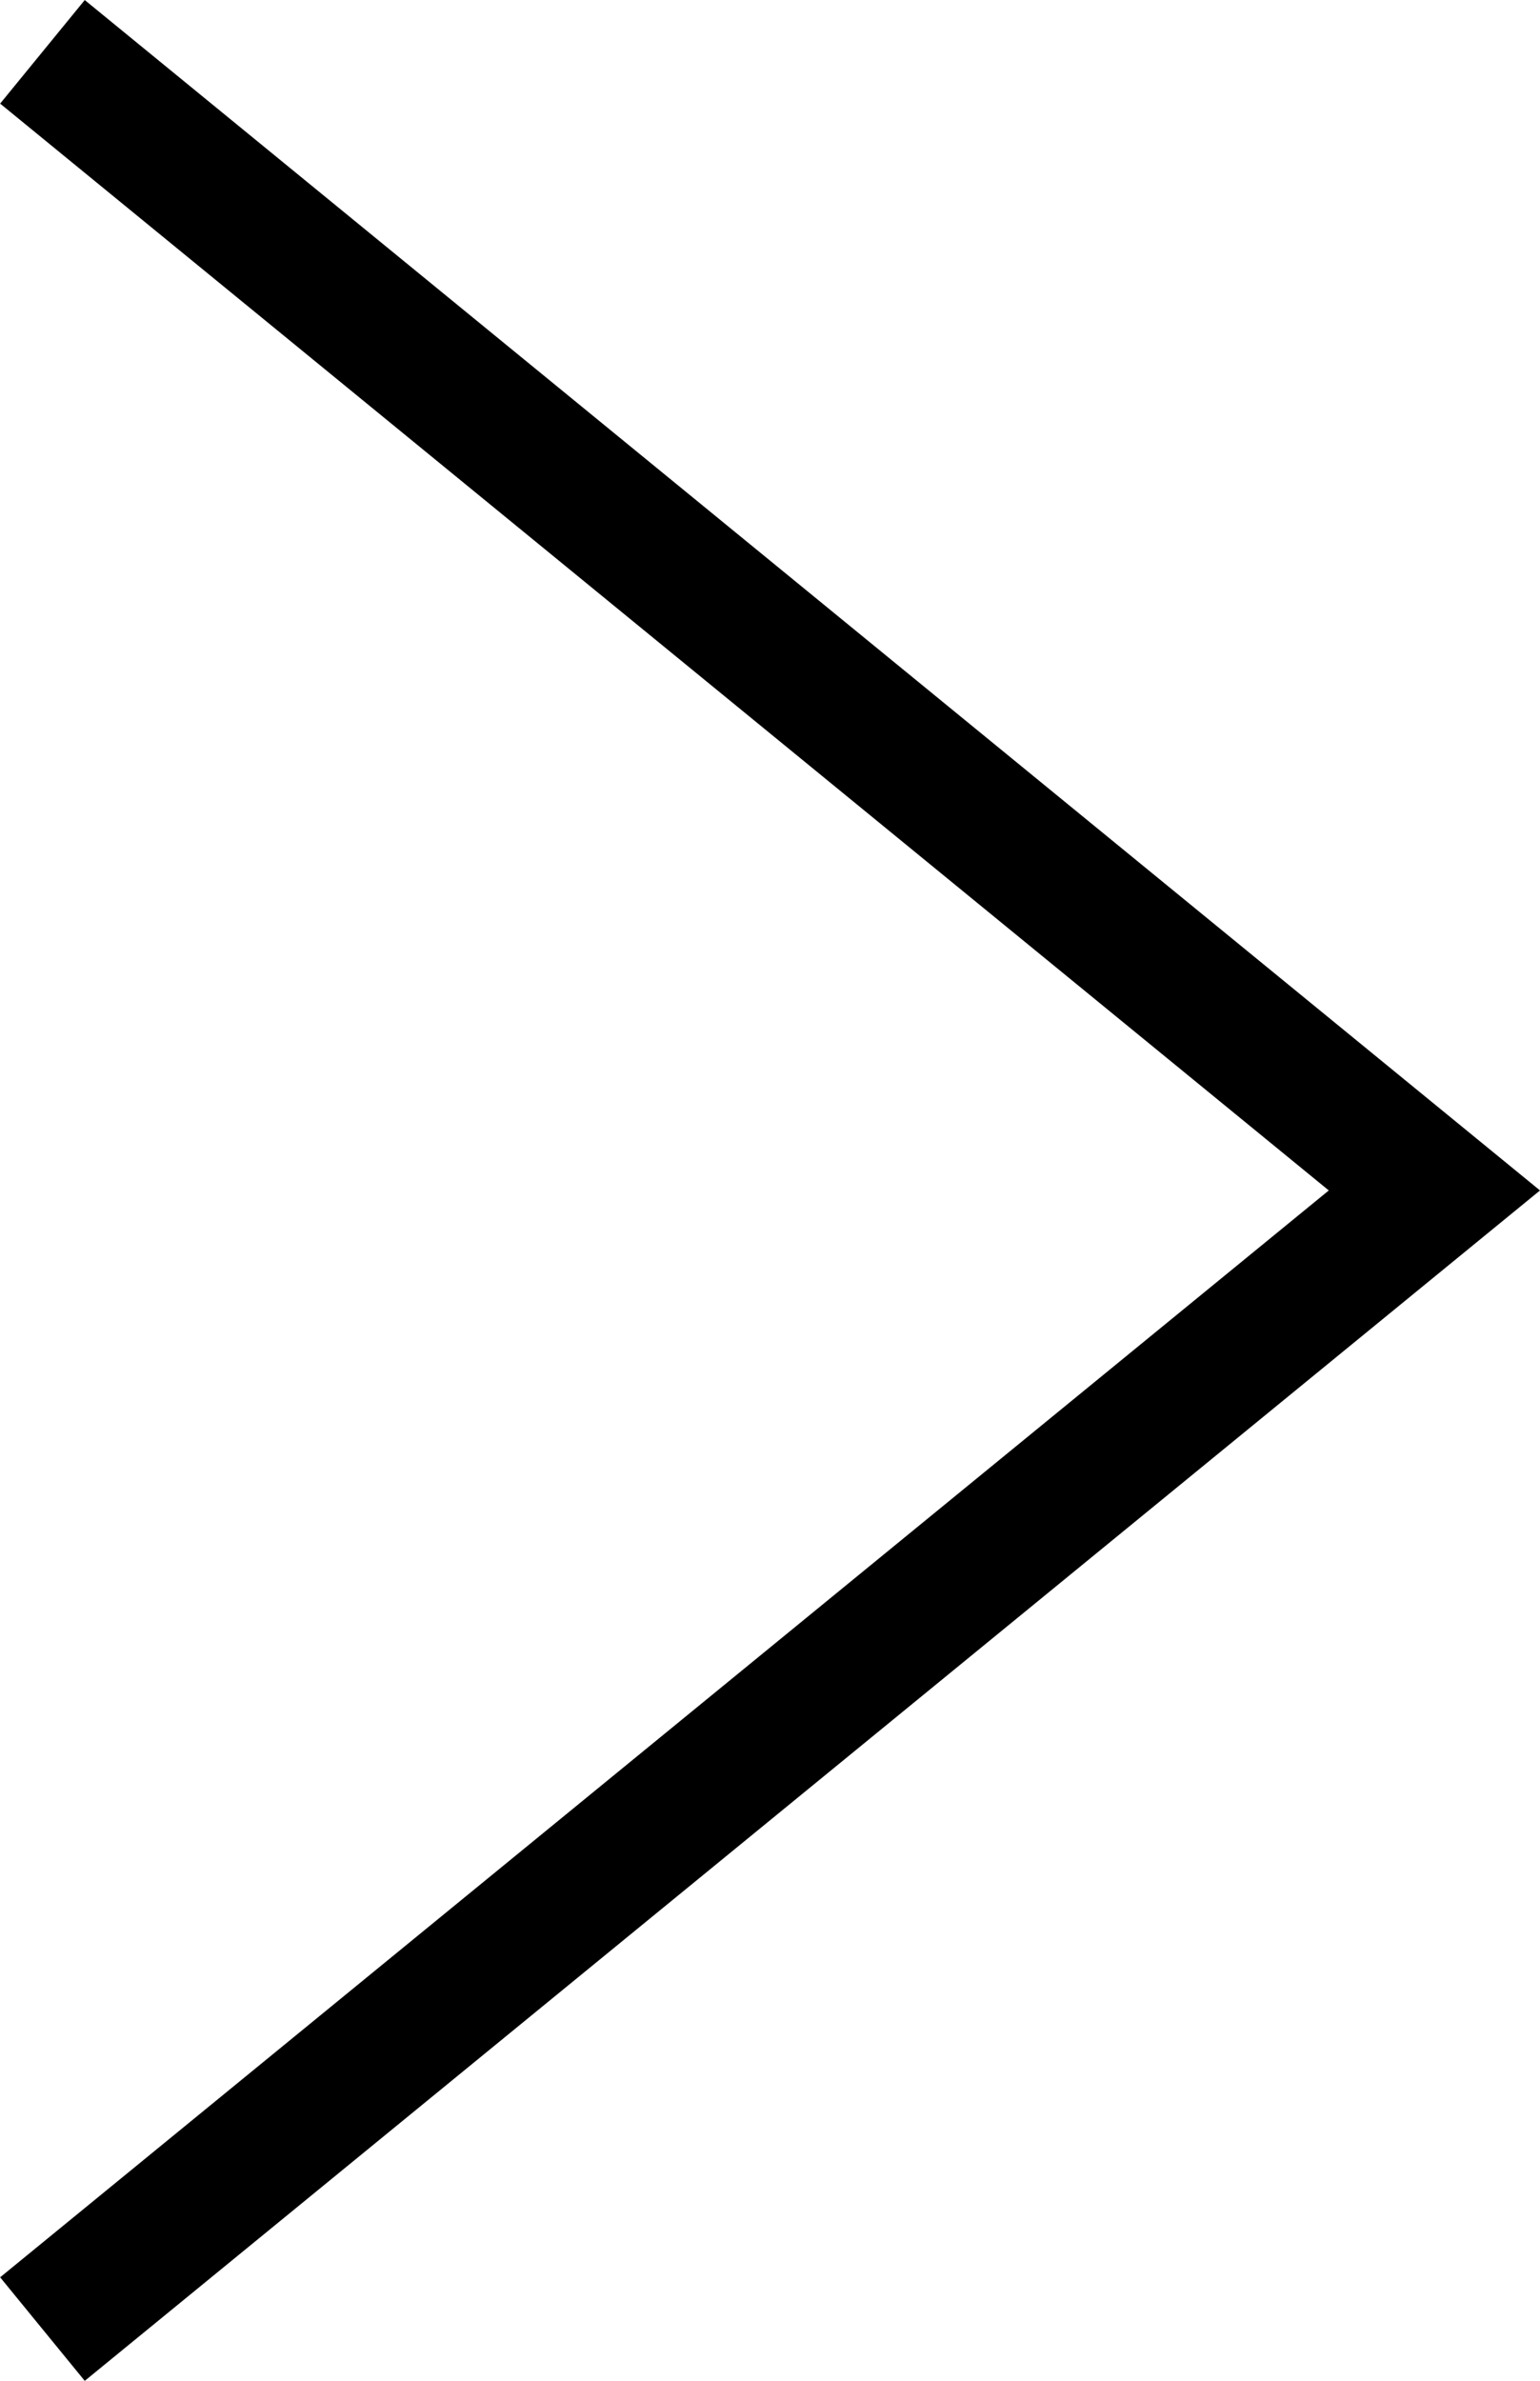 <svg xmlns="http://www.w3.org/2000/svg" viewBox="0 0 46.08 71.2"><defs><style>.cls-1{fill:none;stroke:#000;stroke-miterlimit:10;stroke-width:4px;}</style></defs><title>arrow-right</title><g id="Layer_2" data-name="Layer 2"><g id="Layer_1-2" data-name="Layer 1"><polyline class="cls-1" points="1.27 1.55 42.92 35.6 1.27 69.65"/></g></g></svg>